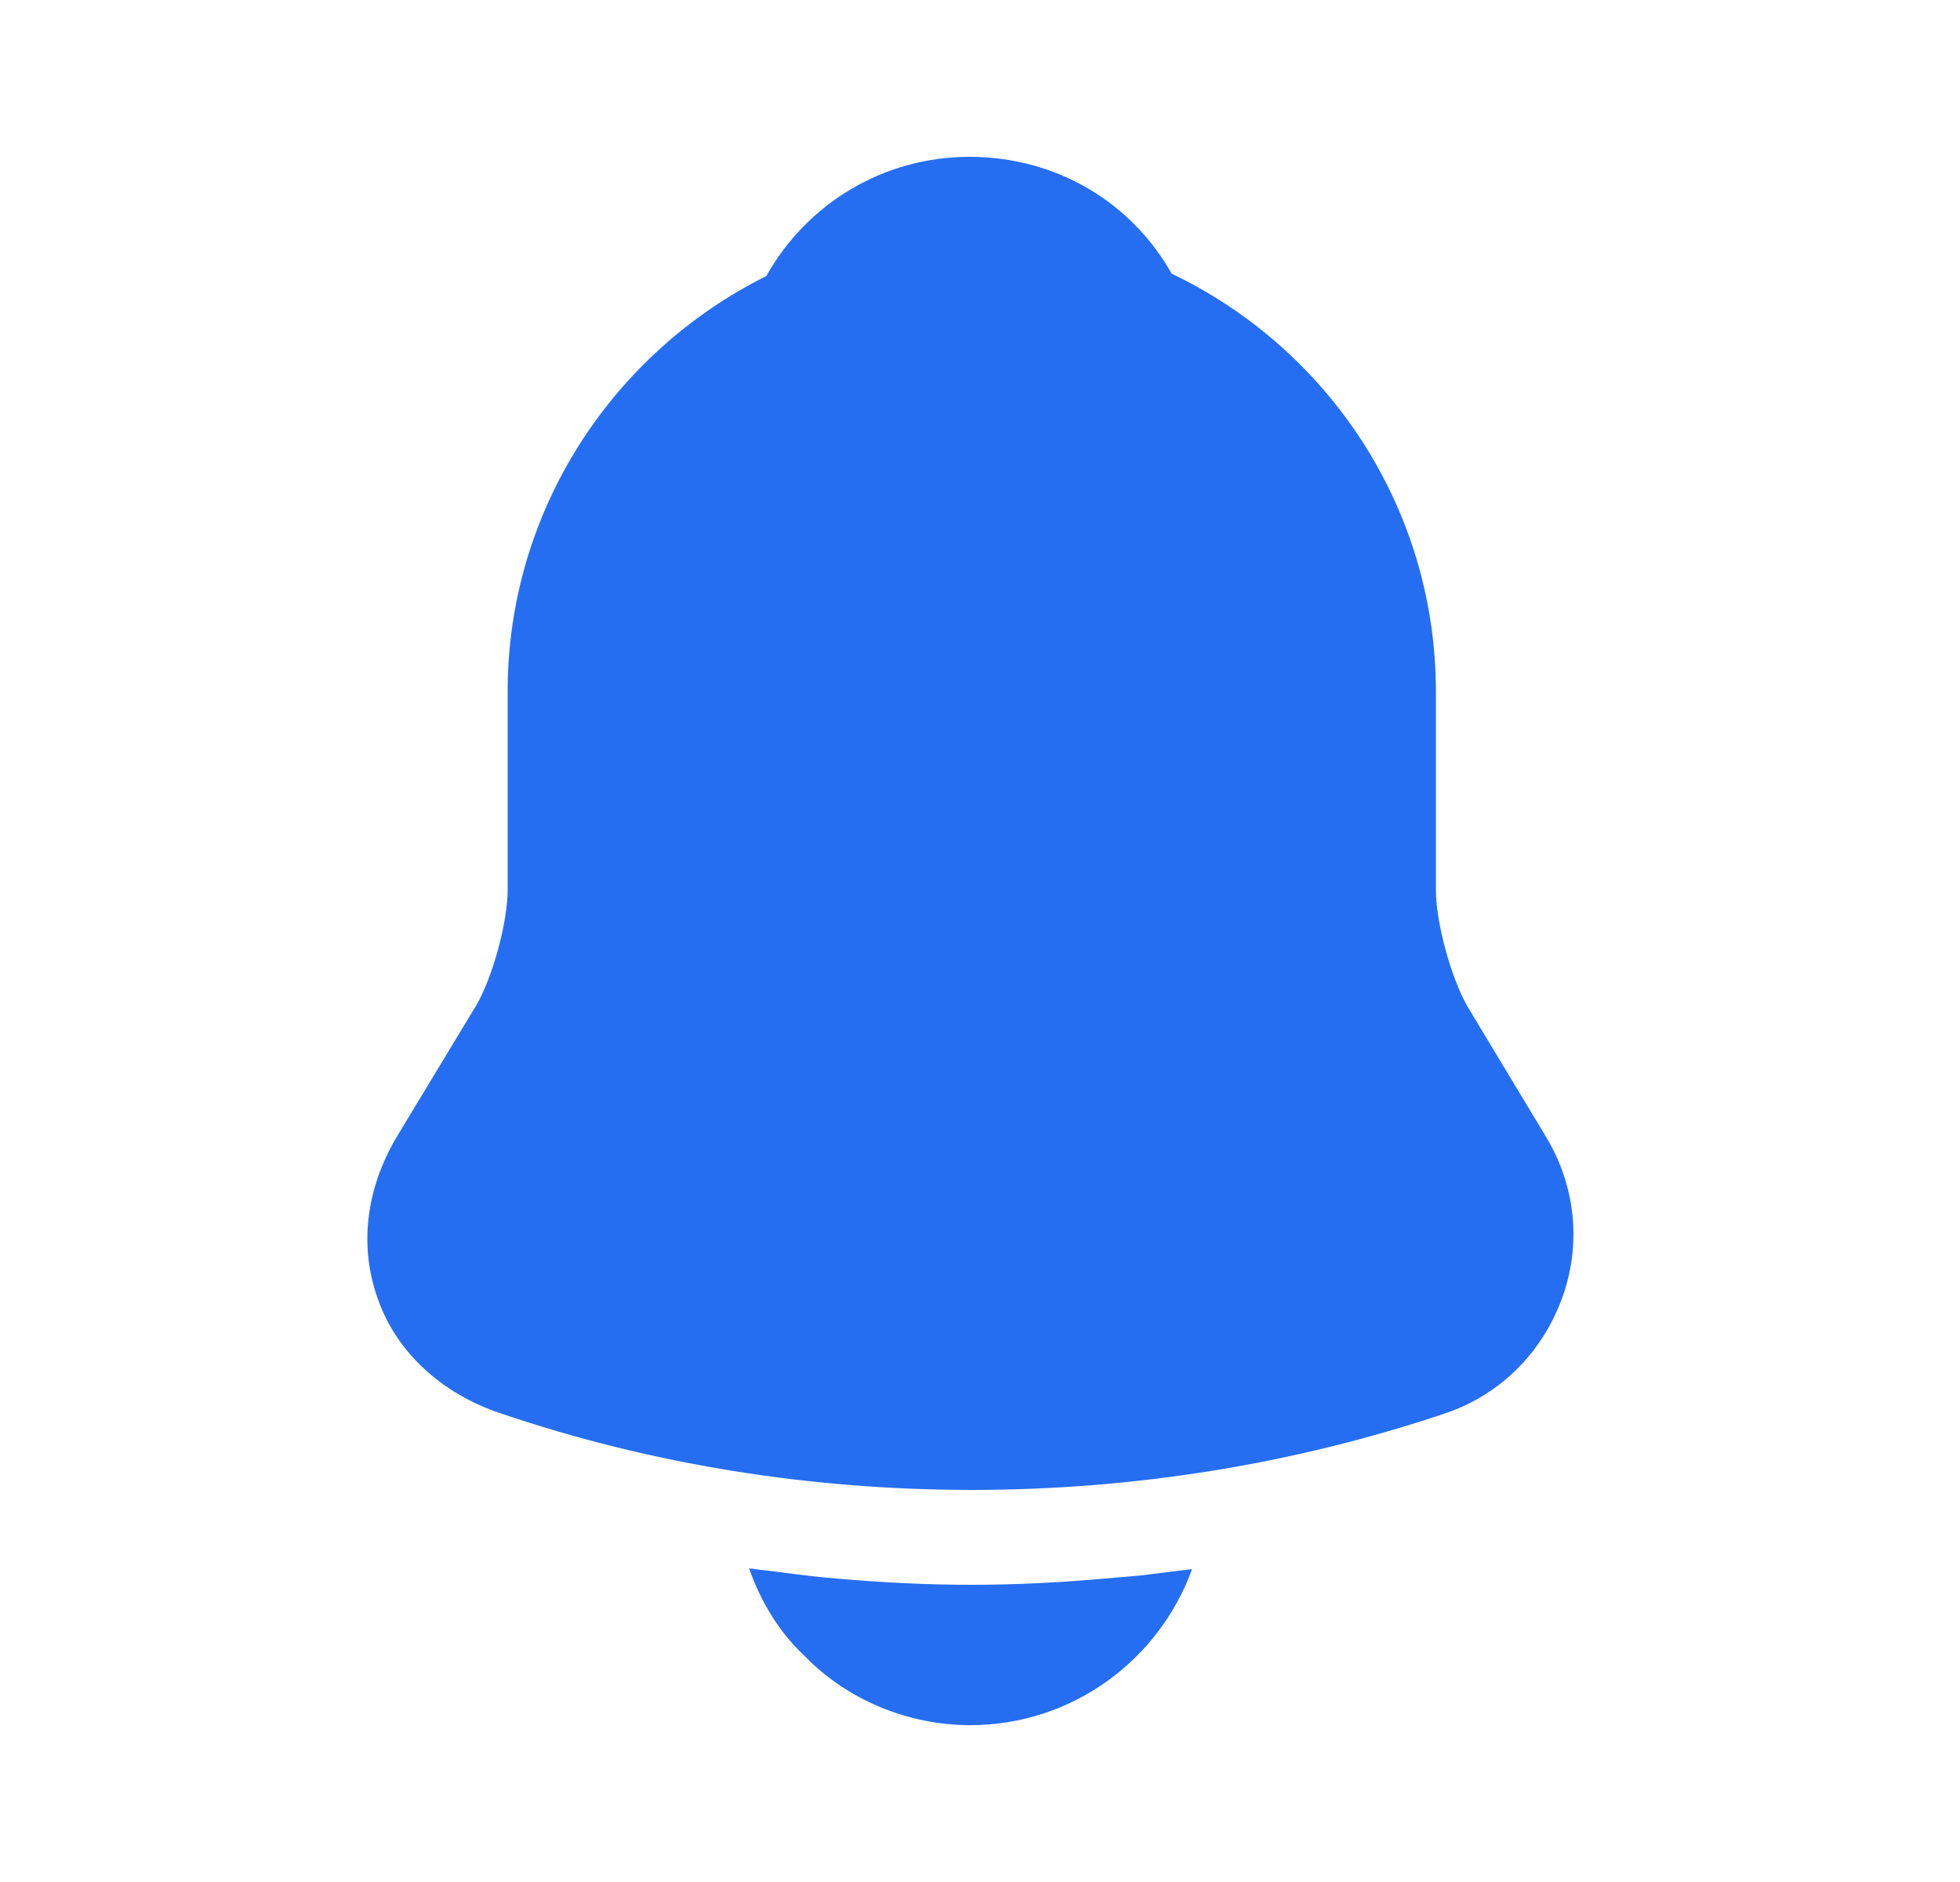 <svg width="25" height="24" viewBox="0 0 25 24" fill="none" xmlns="http://www.w3.org/2000/svg">
<path d="M19.715 14.49L18.715 12.83C18.505 12.46 18.315 11.76 18.315 11.35V8.82C18.315 6.47 16.935 4.44 14.945 3.49C14.425 2.57 13.465 2 12.365 2C11.275 2 10.295 2.59 9.775 3.52C7.825 4.49 6.475 6.5 6.475 8.82V11.35C6.475 11.76 6.285 12.46 6.075 12.82L5.065 14.49C4.665 15.16 4.575 15.9 4.825 16.58C5.065 17.25 5.635 17.77 6.375 18.02C8.315 18.68 10.355 19 12.395 19C14.435 19 16.475 18.68 18.415 18.03C19.115 17.8 19.655 17.27 19.915 16.58C20.175 15.89 20.105 15.13 19.715 14.49Z" fill="#266EF1"/>
<path d="M15.205 20.01C14.785 21.17 13.675 22 12.375 22C11.585 22 10.805 21.68 10.255 21.11C9.935 20.81 9.695 20.41 9.555 20C9.685 20.02 9.815 20.03 9.955 20.05C10.185 20.08 10.425 20.11 10.665 20.13C11.235 20.18 11.815 20.21 12.395 20.21C12.965 20.21 13.535 20.18 14.095 20.13C14.305 20.11 14.515 20.1 14.715 20.07C14.875 20.05 15.035 20.03 15.205 20.01Z" fill="#266EF1"/>
</svg>
